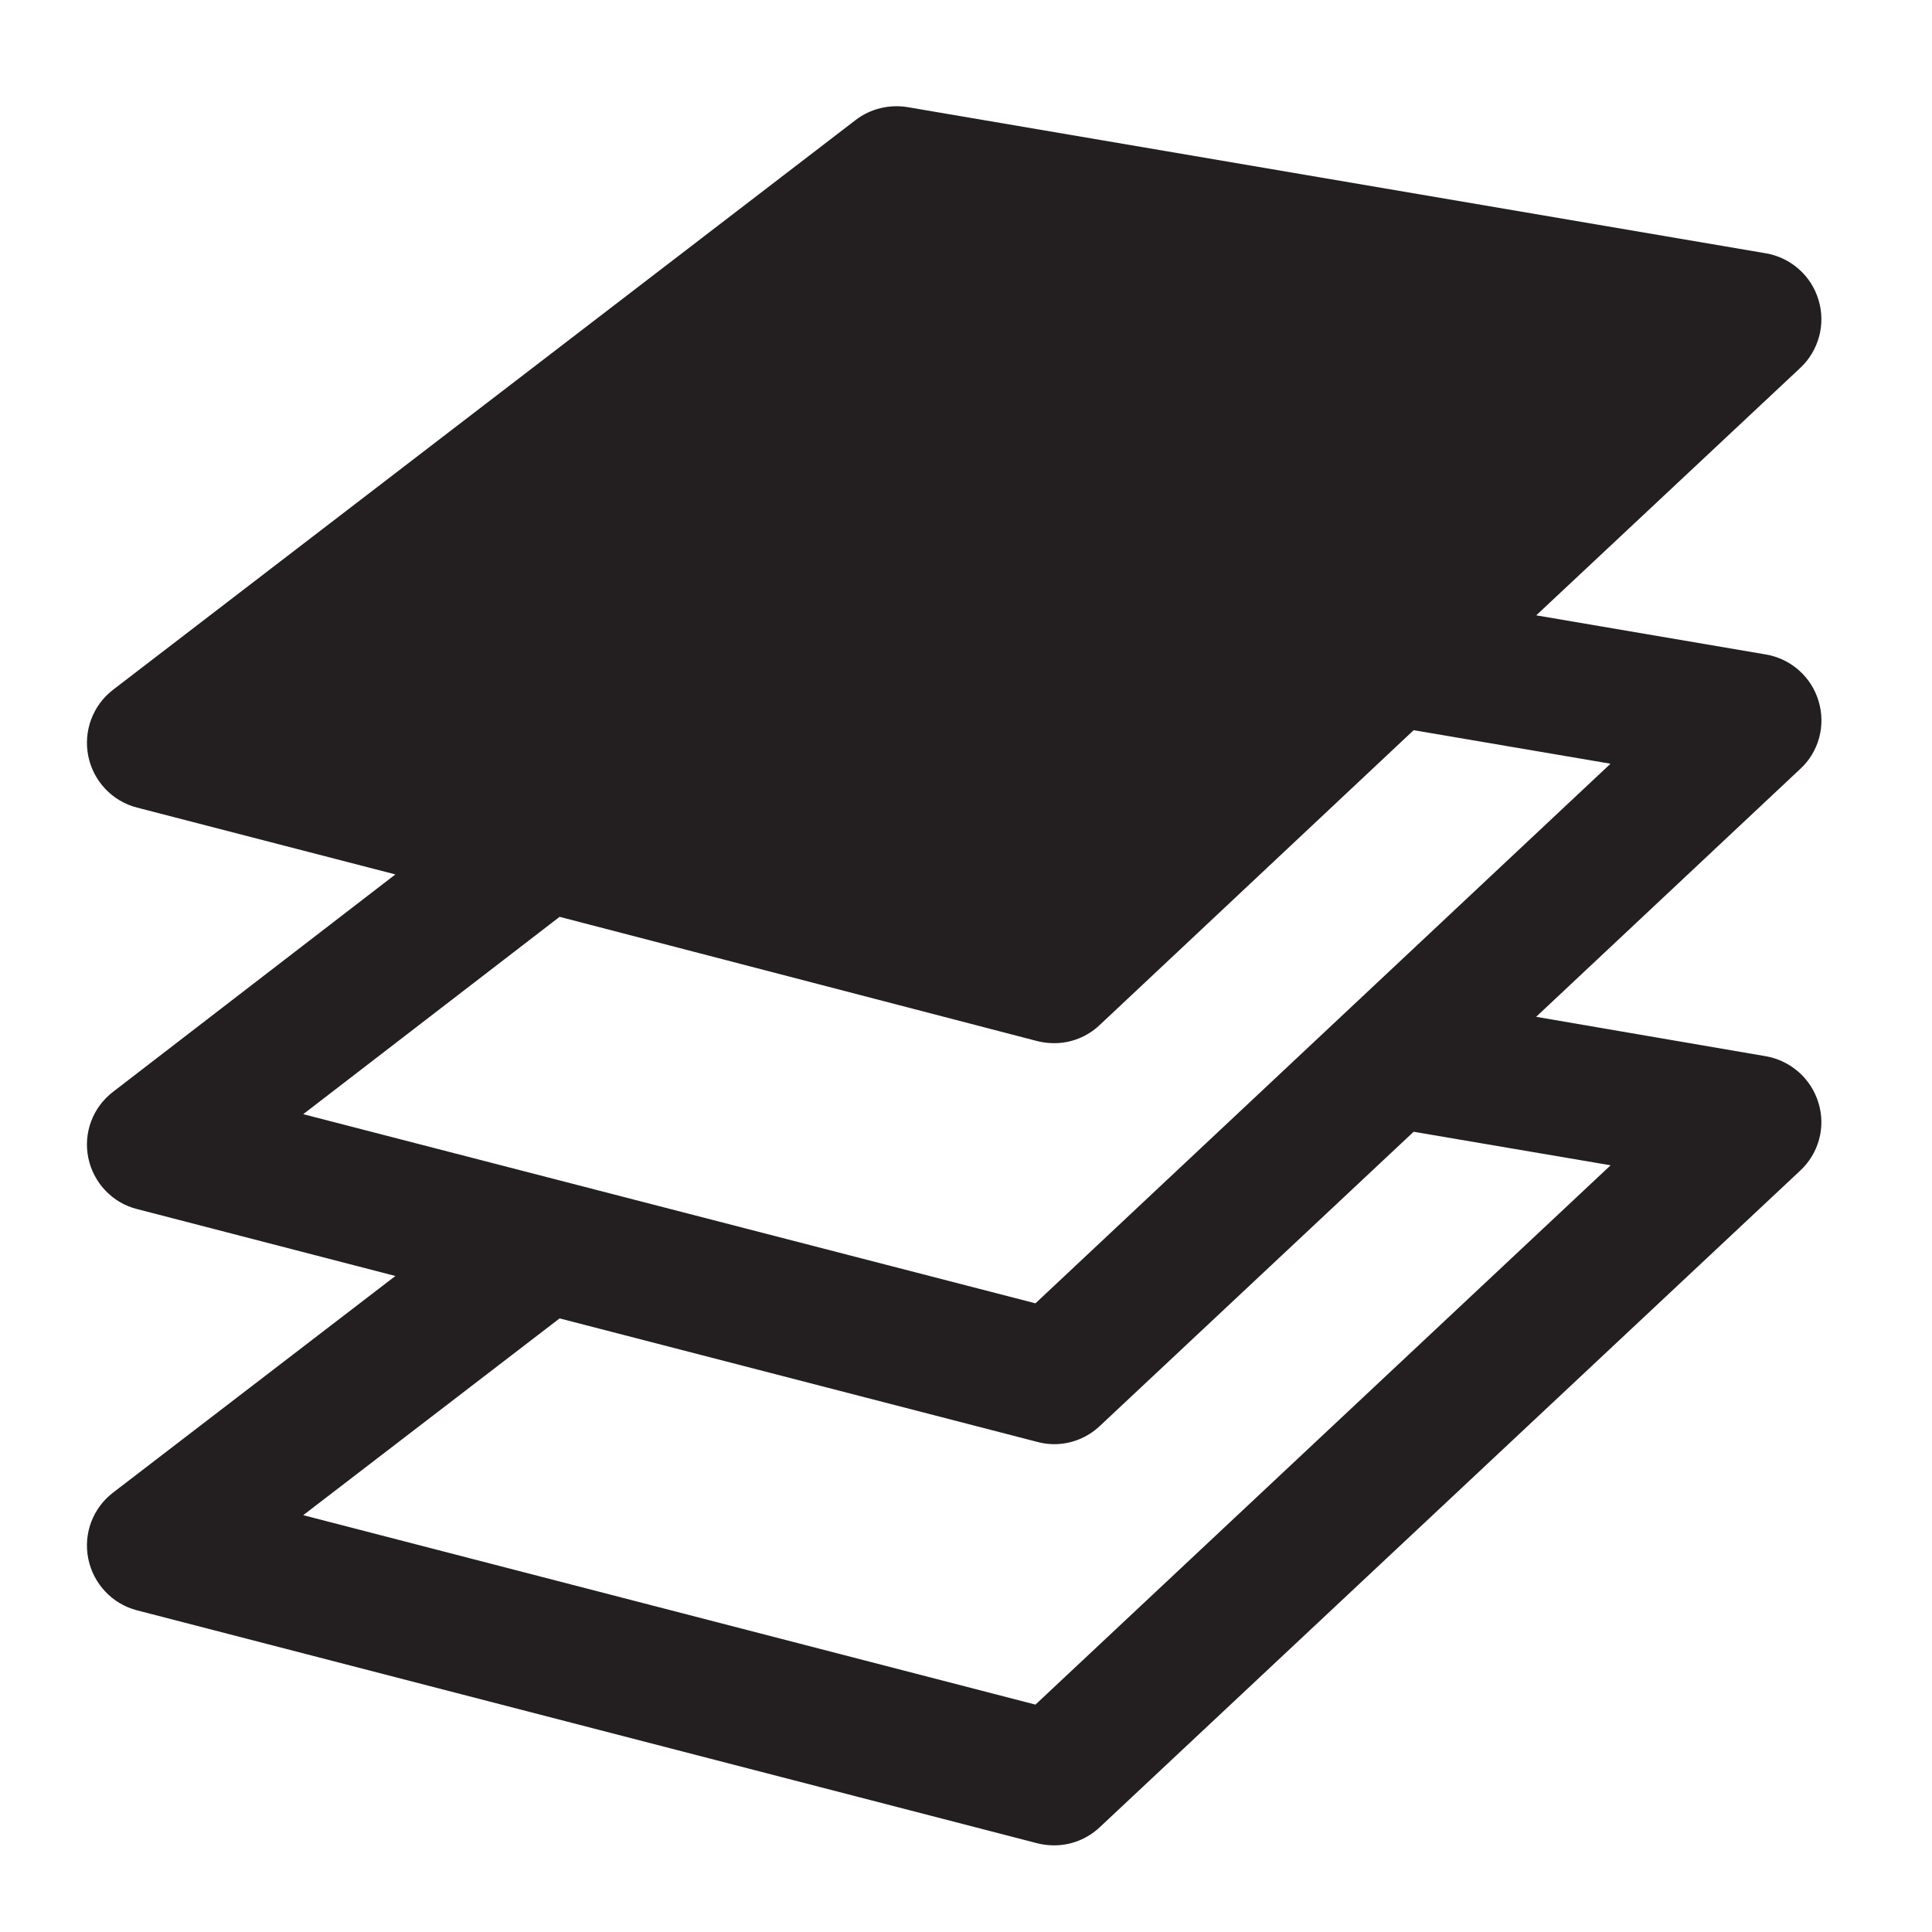 <?xml version="1.0" encoding="utf-8"?>
<!-- Generator: Adobe Illustrator 16.0.0, SVG Export Plug-In . SVG Version: 6.00 Build 0)  -->
<!DOCTYPE svg PUBLIC "-//W3C//DTD SVG 1.0//EN" "http://www.w3.org/TR/2001/REC-SVG-20010904/DTD/svg10.dtd">
<svg version="1.0" id="Layer_1" xmlns="http://www.w3.org/2000/svg" xmlns:xlink="http://www.w3.org/1999/xlink" x="0px" y="0px"
	 width="20px" height="20px" viewBox="0 0 20 20" enable-background="new 0 0 20 20" xml:space="preserve">
<path fill="#231F20" d="M18.826,7.258c-0.075-0.252-0.287-0.439-0.546-0.483L15.903,6.37l2.733-2.561
	c0.192-0.18,0.266-0.453,0.189-0.705c-0.075-0.251-0.287-0.438-0.546-0.482L9.395,1.109C9.206,1.078,9.01,1.125,8.858,1.242
	L1.171,7.14c-0.21,0.161-0.31,0.428-0.257,0.688c0.053,0.259,0.248,0.466,0.504,0.532l2.675,0.692l-2.922,2.25
	c-0.21,0.16-0.31,0.425-0.257,0.684c0.053,0.257,0.248,0.466,0.504,0.53l2.675,0.693l-2.922,2.242
	c-0.21,0.16-0.31,0.426-0.257,0.686s0.249,0.467,0.504,0.533l9.322,2.412c0.057,0.014,0.115,0.021,0.174,0.021
	c0.173,0,0.341-0.066,0.471-0.188l7.251-6.797c0.192-0.179,0.266-0.45,0.189-0.7c-0.075-0.251-0.287-0.439-0.546-0.484l-2.377-0.408
	l2.733-2.565C18.829,7.783,18.902,7.51,18.826,7.258z M16.673,12.063l-5.954,5.583l-7.58-1.961l2.654-2.037l4.947,1.279
	c0.057,0.016,0.115,0.023,0.174,0.023c0.173,0,0.341-0.066,0.471-0.188l3.249-3.046L16.673,12.063z M10.719,13.492l-7.58-1.958
	l2.654-2.043l4.947,1.287c0.057,0.014,0.115,0.021,0.174,0.021c0.173,0,0.341-0.066,0.471-0.189l3.249-3.051l2.038,0.347
	L10.719,13.492z"/>
</svg>

